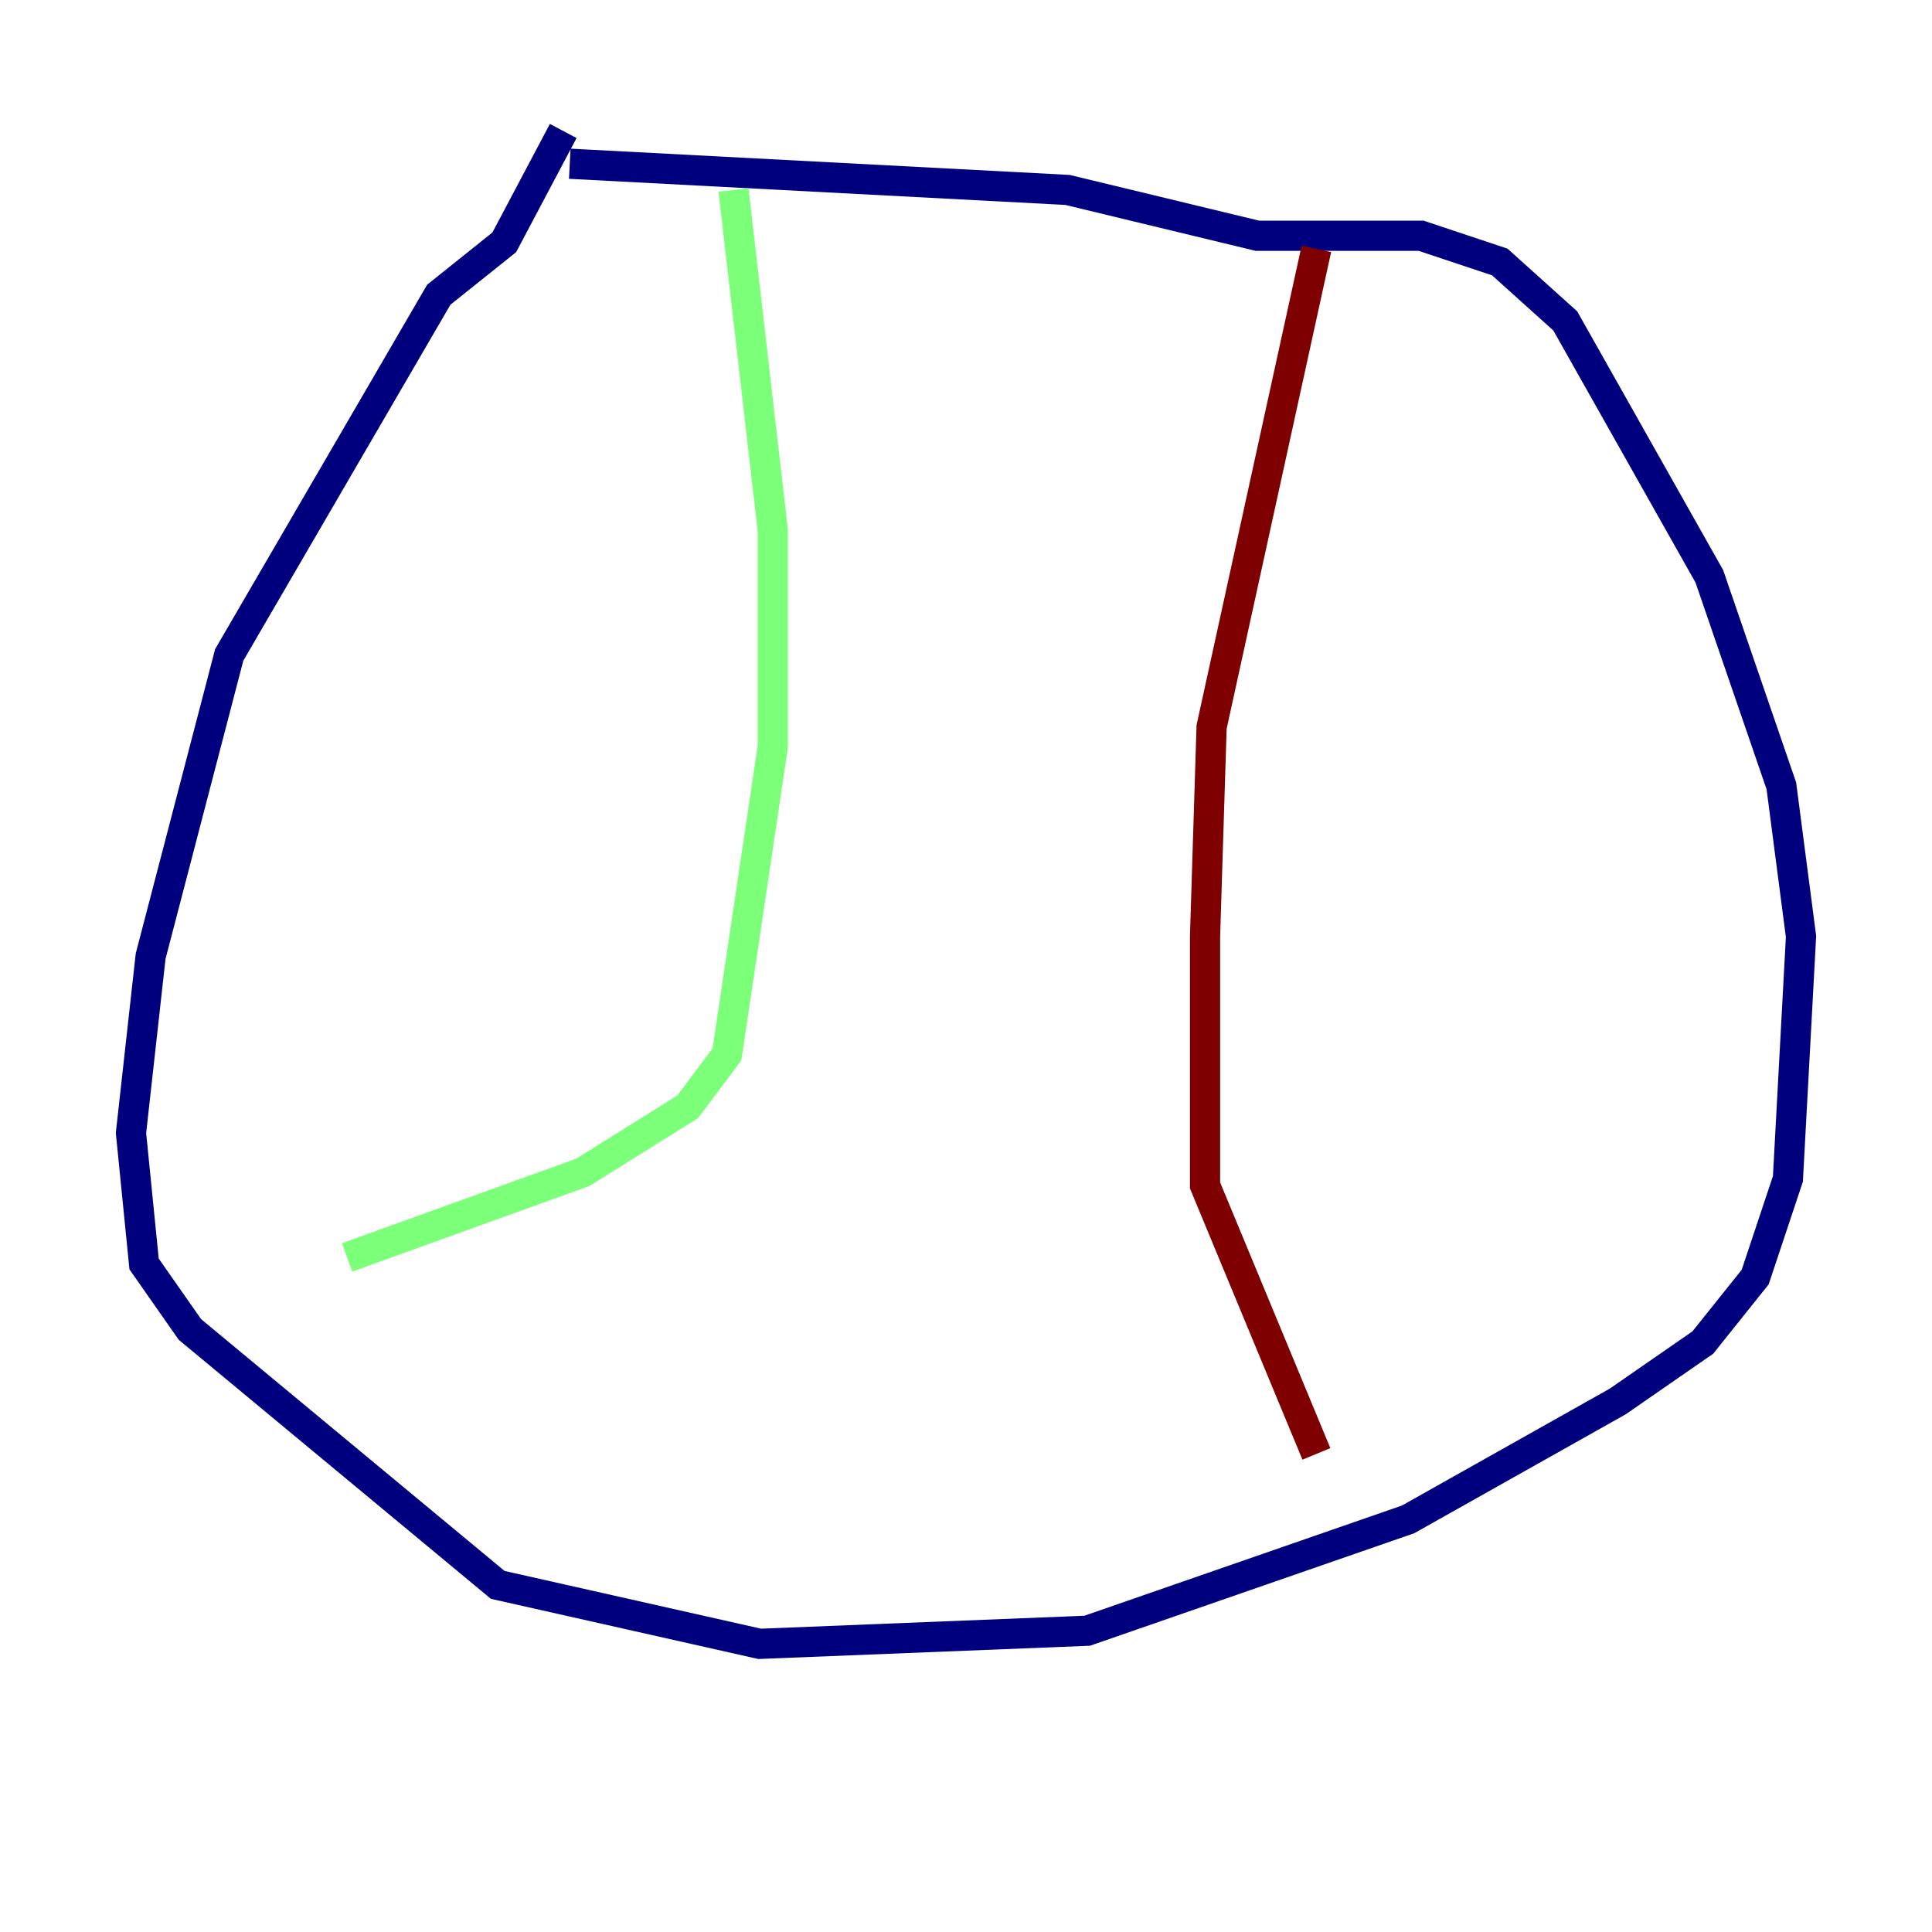 <?xml version="1.0" encoding="utf-8" ?>
<svg baseProfile="tiny" height="128" version="1.2" viewBox="0,0,128,128" width="128" xmlns="http://www.w3.org/2000/svg" xmlns:ev="http://www.w3.org/2001/xml-events" xmlns:xlink="http://www.w3.org/1999/xlink"><defs /><polyline fill="none" points="37.315,8.678 33.41,16.054 29.071,19.525 15.186,43.39 9.98,63.349 8.678,75.064 9.546,83.742 12.583,88.081 32.976,105.003 50.332,108.909 72.027,108.041 93.288,100.664 107.173,92.854 112.814,88.949 116.285,84.61 118.454,78.102 119.322,62.047 118.02,52.068 113.248,38.183 103.702,21.261 99.363,17.356 94.156,15.62 83.308,15.62 70.725,12.583 37.749,10.848" stroke="#00007f" stroke-width="2" /><polyline fill="none" points="48.597,12.583 51.2,35.146 51.2,49.464 48.163,69.858 45.559,73.329 38.617,77.668 22.997,83.308" stroke="#7cff79" stroke-width="2" /><polyline fill="none" points="87.214,16.488 80.271,48.163 79.837,62.047 79.837,78.536 87.214,96.325" stroke="#7f0000" stroke-width="2" /></svg>